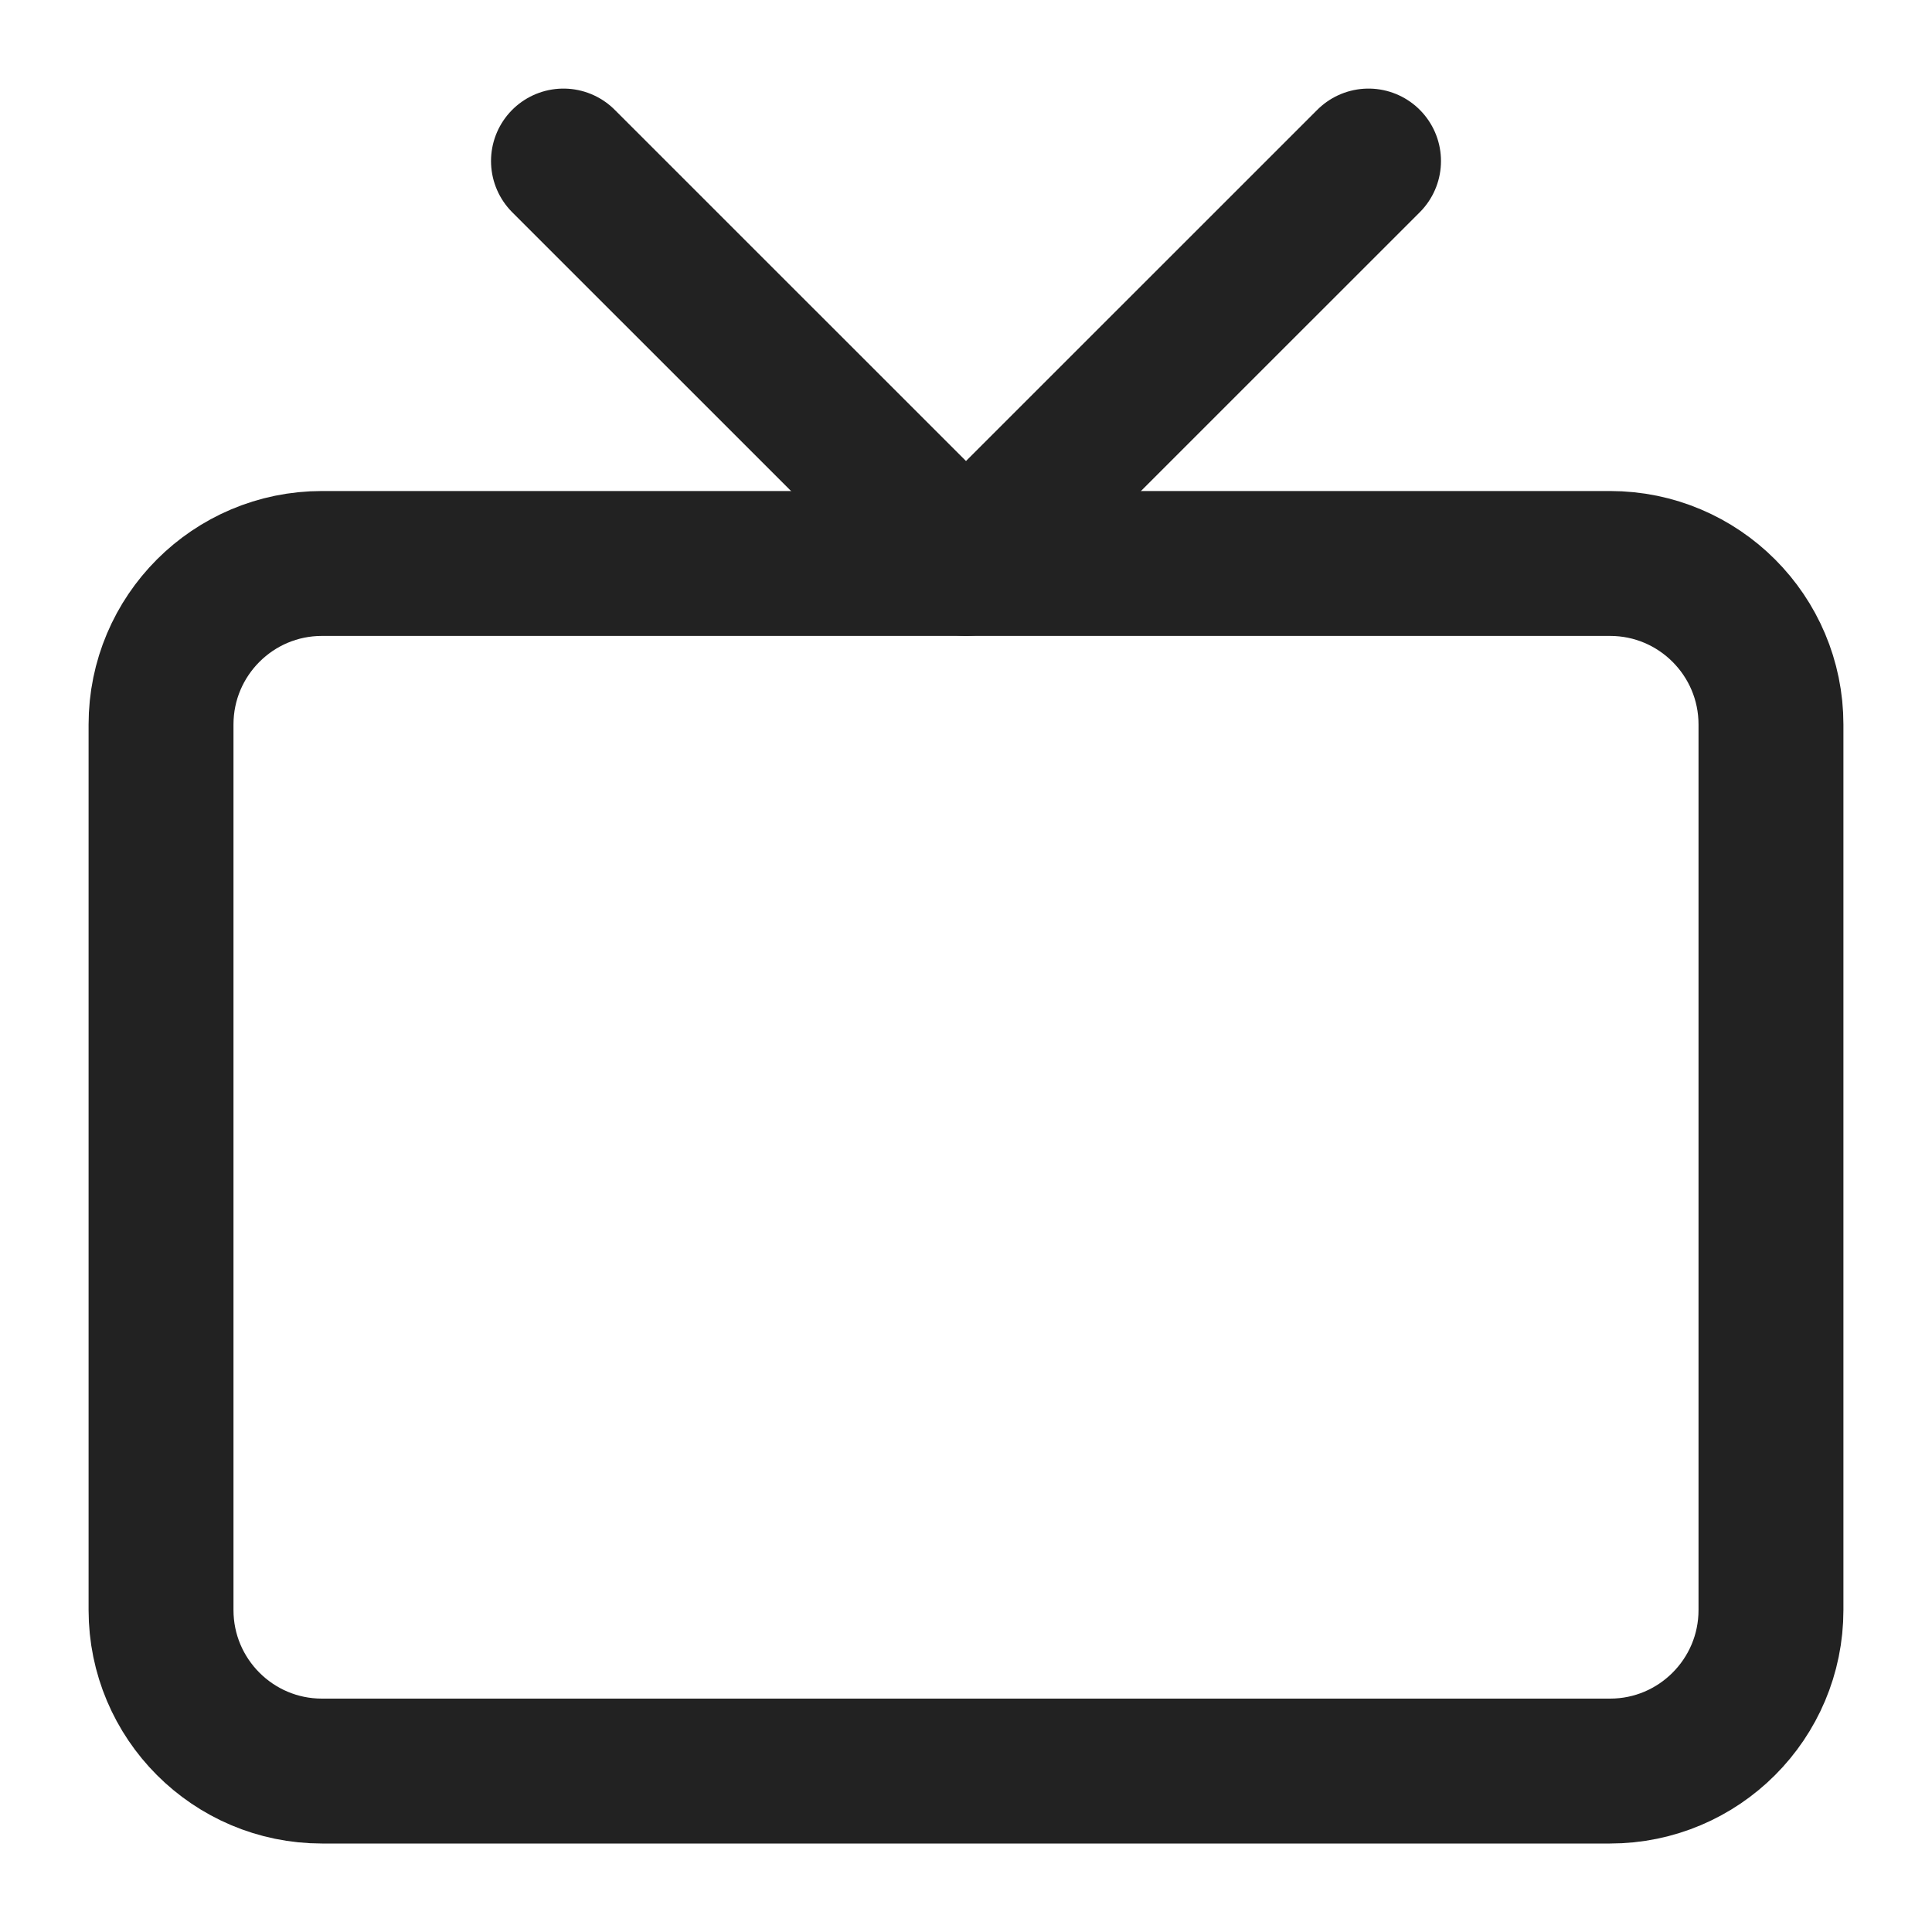<svg width="20" height="20" viewBox="0 0 20 20" fill="none" xmlns="http://www.w3.org/2000/svg">
<g clip-path="url(#clip0_52_100)">
<path d="M16.667 5.833H3.333C2.413 5.833 1.667 6.58 1.667 7.5V16.667C1.667 17.587 2.413 18.334 3.333 18.334H16.667C17.587 18.334 18.333 17.587 18.333 16.667V7.5C18.333 6.58 17.587 5.833 16.667 5.833Z" stroke="#222222" stroke-width="1.5" stroke-linecap="round" stroke-linejoin="round"/>
<path d="M14.167 1.667L10 5.833L5.833 1.667" stroke="#222222" stroke-width="1.5" stroke-linecap="round" stroke-linejoin="round"/>
</g>
<defs>
<clipPath id="clip0_52_100">
<rect width="20" height="20" fill="white"/>
</clipPath>
</defs>
</svg>
